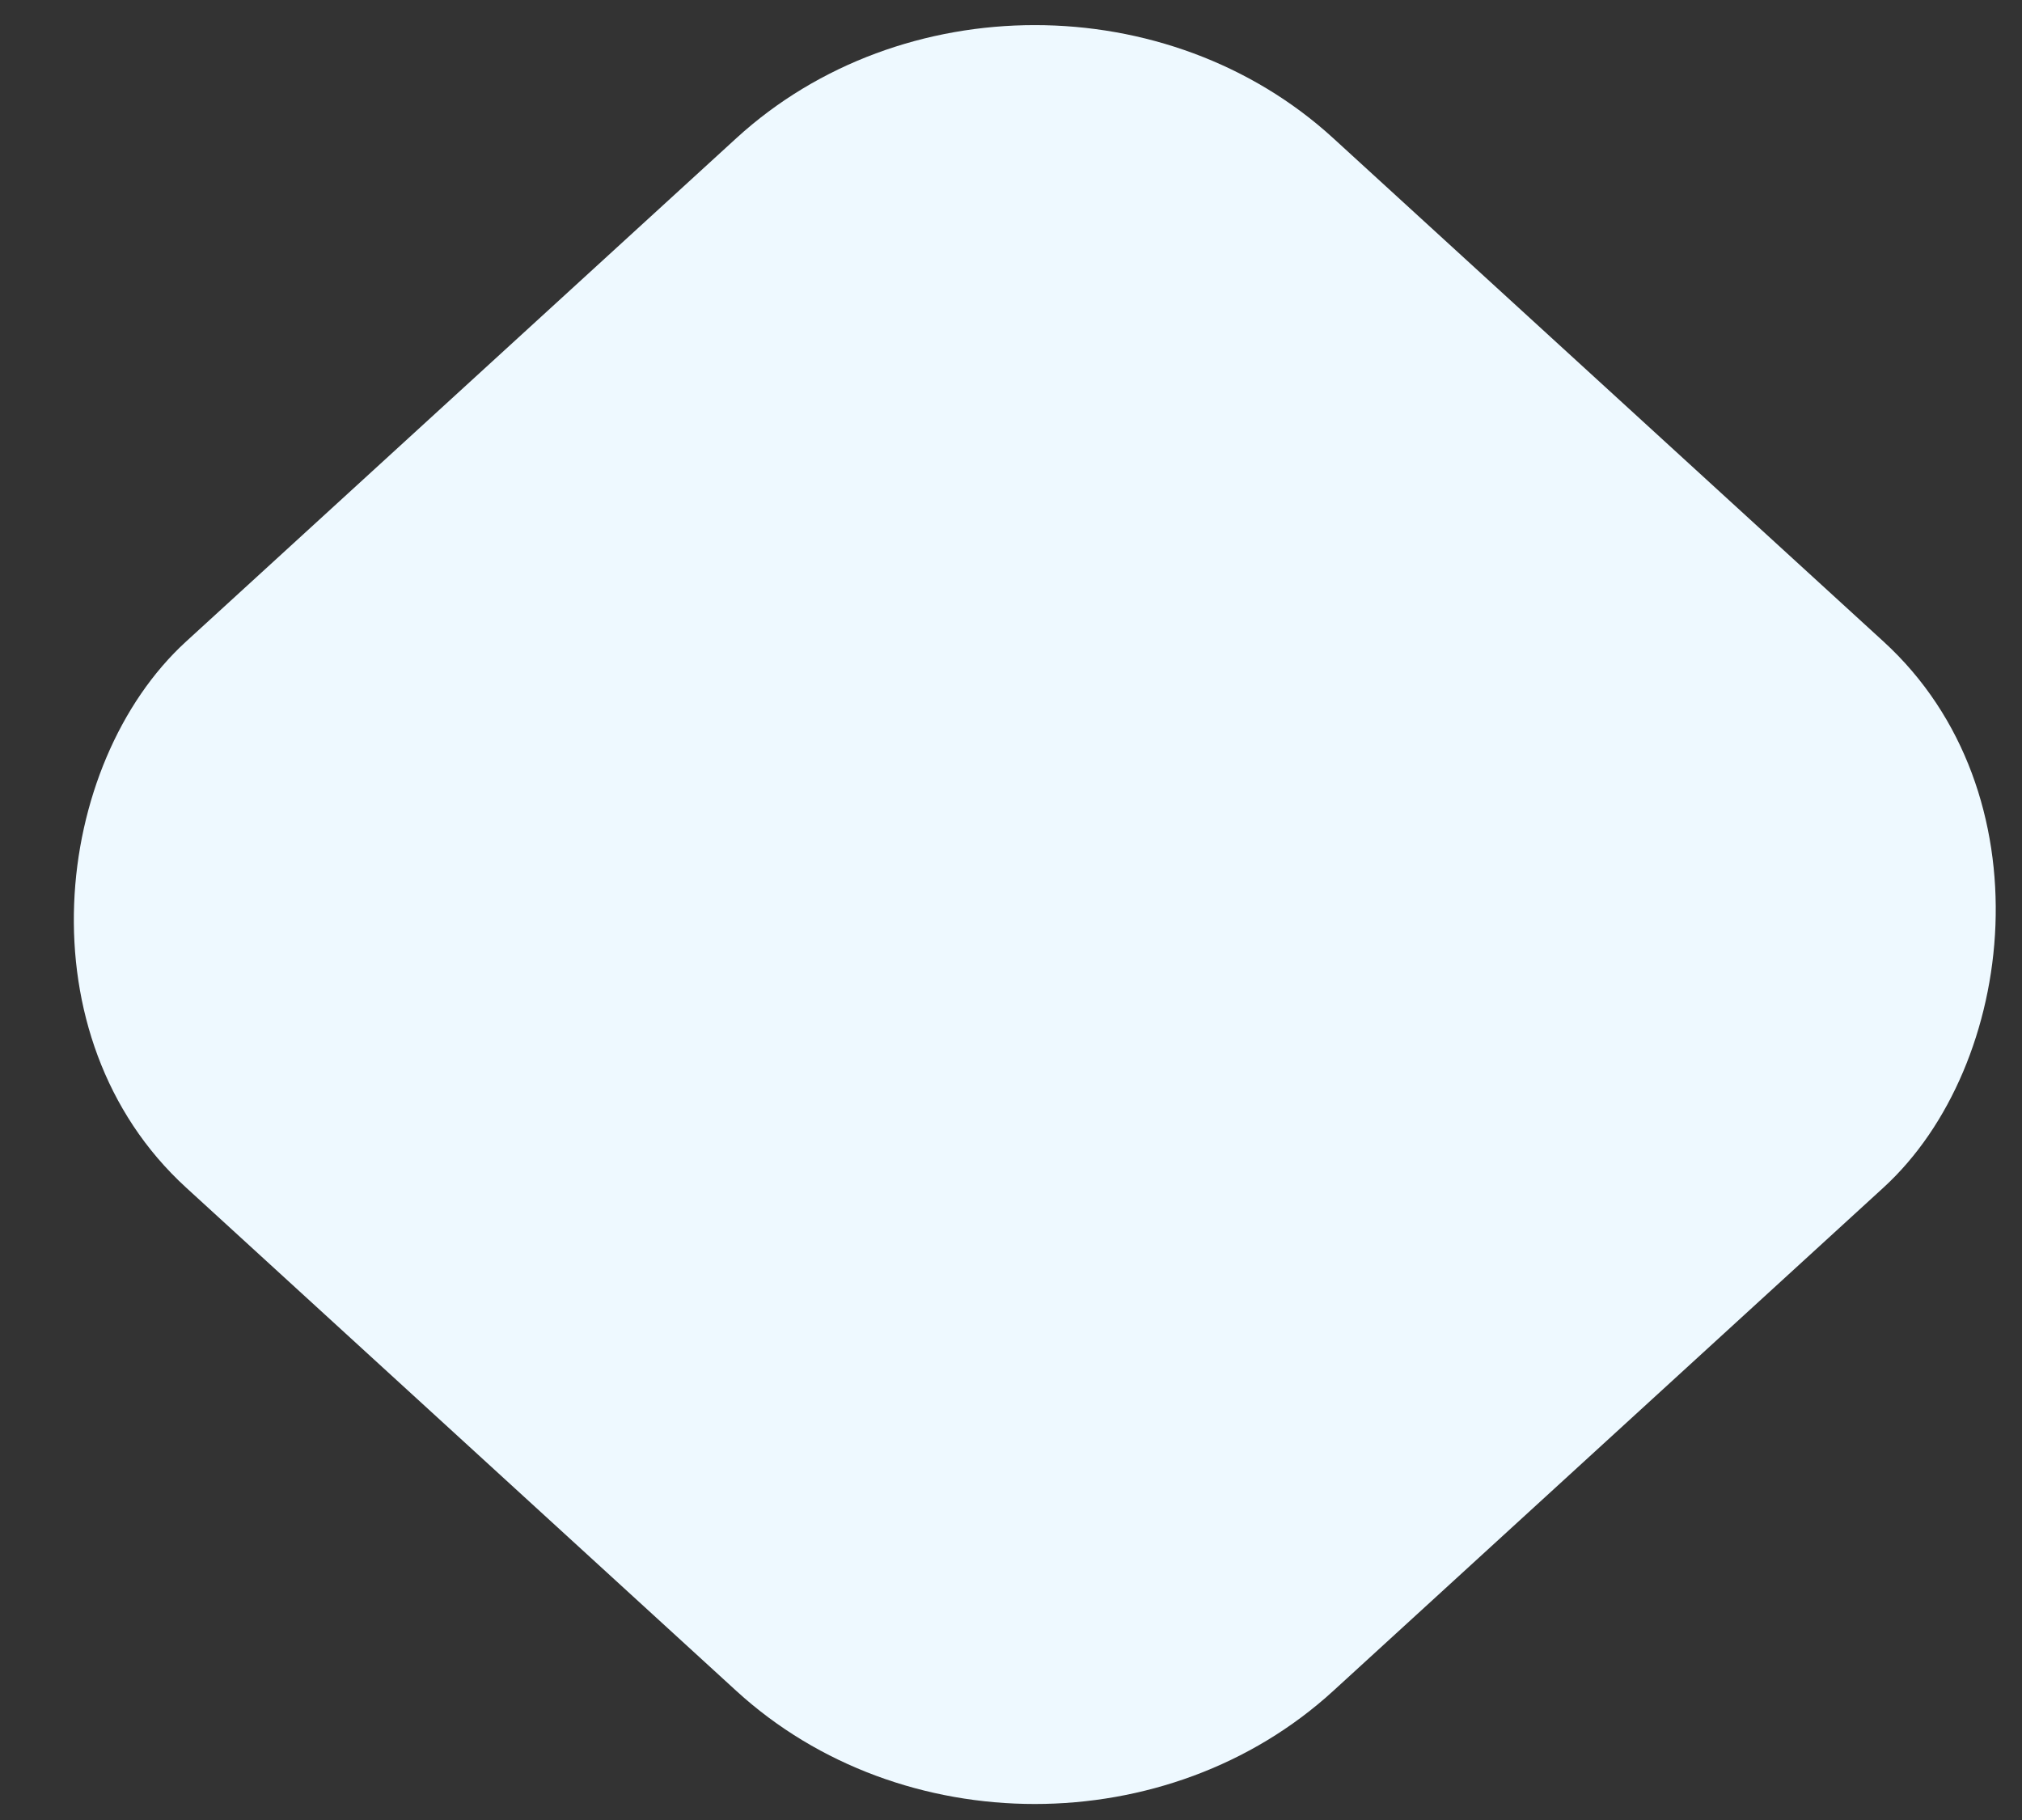 <svg width="30" height="27" viewBox="0 0 30 27" fill="none" xmlns="http://www.w3.org/2000/svg">
<rect x="0" y="0" width="30" height="27" fill="#333333" stroke="none"/>
<rect width="23.063" height="23.063" rx="6" transform="matrix(0.738 0.675 -0.738 0.675 15.353 -2)" fill="#EEF9FF"/>
</svg>
